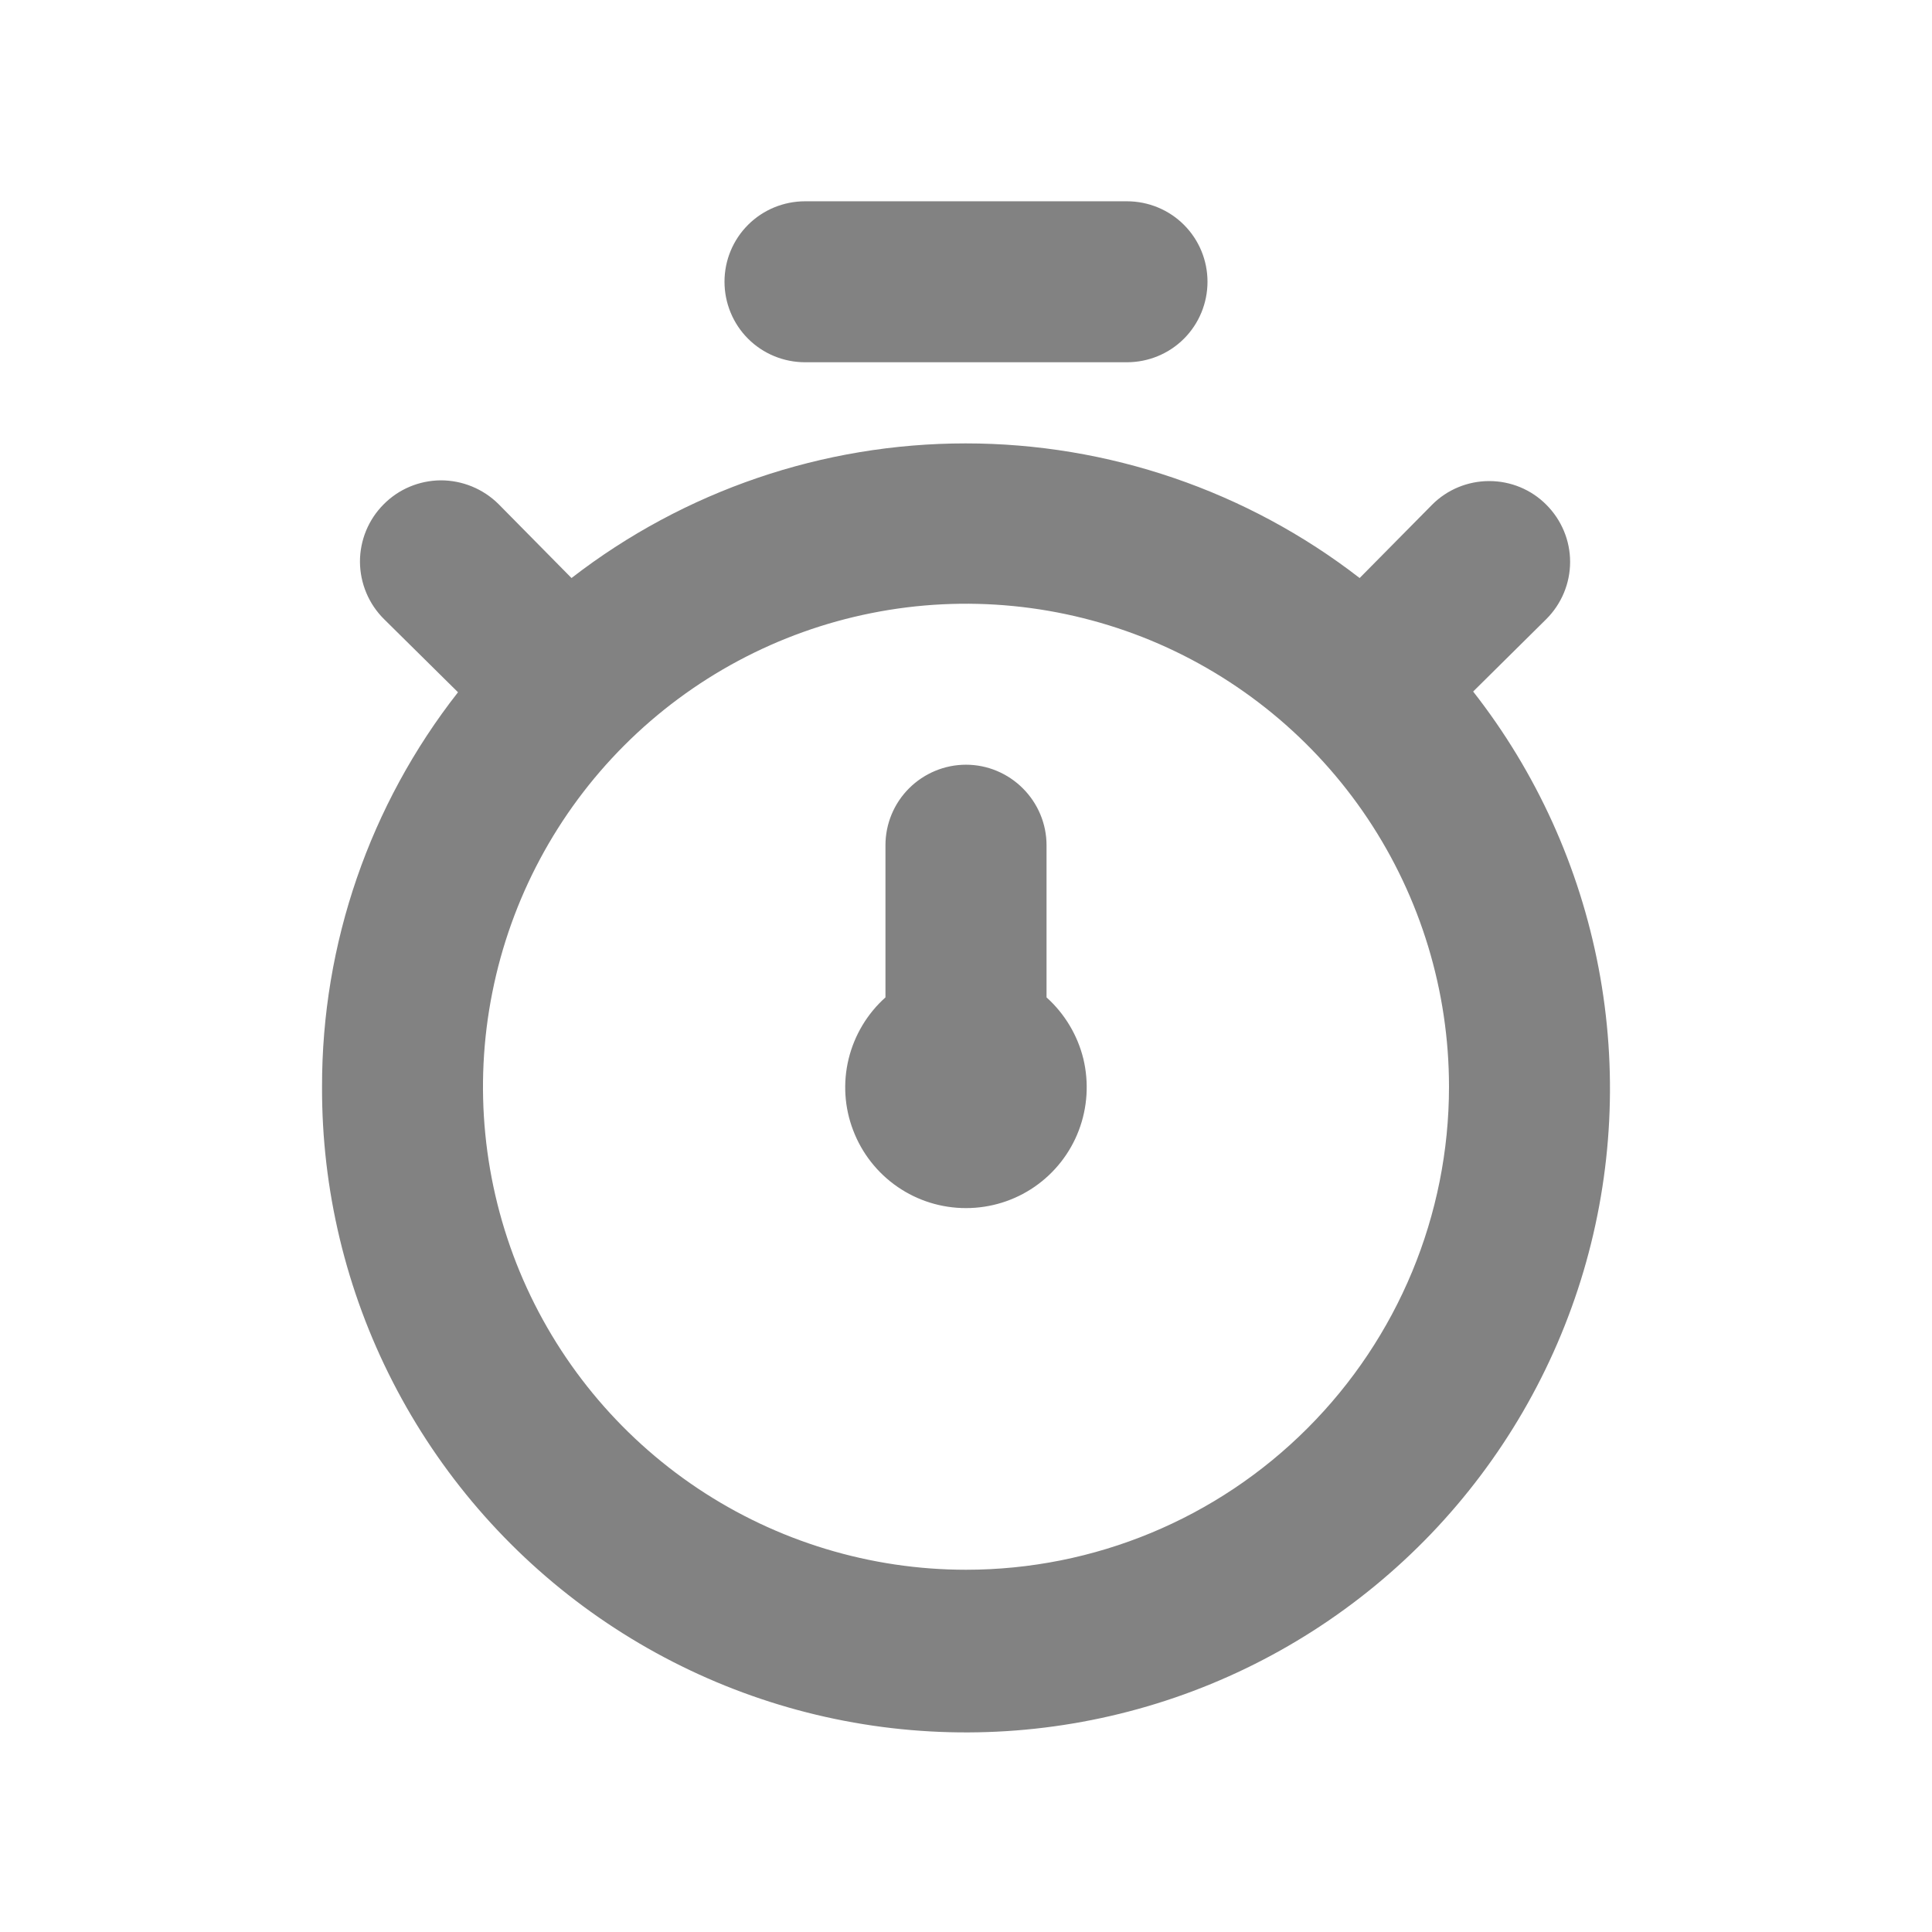 <svg width="16" height="16" viewBox="0 0 16 16" fill="none" xmlns="http://www.w3.org/2000/svg">
<path d="M12.2 5.727L12.806 5.127C12.932 5.001 13.003 4.831 13.003 4.653C13.003 4.476 12.932 4.306 12.806 4.18C12.681 4.054 12.511 3.984 12.333 3.984C12.156 3.984 11.985 4.054 11.86 4.18L11.26 4.787C10.326 4.064 9.178 3.672 7.997 3.672C6.815 3.672 5.667 4.064 4.733 4.787L4.127 4.173C4 4.048 3.829 3.978 3.651 3.978C3.473 3.979 3.302 4.05 3.177 4.177C3.051 4.303 2.981 4.474 2.981 4.652C2.982 4.83 3.053 5.001 3.18 5.127L3.793 5.733C3.062 6.665 2.665 7.816 2.667 9C2.664 9.85 2.865 10.689 3.253 11.445C3.641 12.202 4.204 12.855 4.895 13.35C5.587 13.845 6.386 14.168 7.228 14.291C8.069 14.414 8.928 14.334 9.732 14.058C10.536 13.782 11.262 13.317 11.851 12.703C12.439 12.089 12.872 11.344 13.114 10.528C13.355 9.713 13.398 8.852 13.239 8.017C13.08 7.181 12.724 6.396 12.2 5.727ZM8 13C7.209 13 6.435 12.765 5.778 12.326C5.12 11.886 4.607 11.262 4.304 10.531C4.002 9.8 3.922 8.996 4.077 8.22C4.231 7.444 4.612 6.731 5.171 6.172C5.731 5.612 6.444 5.231 7.219 5.077C7.995 4.922 8.8 5.002 9.531 5.304C10.261 5.607 10.886 6.12 11.326 6.778C11.765 7.435 12 8.209 12 9C12 10.061 11.578 11.078 10.828 11.828C10.078 12.579 9.061 13 8 13ZM6.667 3H9.333C9.51 3 9.68 2.93 9.805 2.805C9.93 2.68 10 2.51 10 2.333C10 2.156 9.93 1.987 9.805 1.862C9.68 1.737 9.51 1.667 9.333 1.667H6.667C6.49 1.667 6.32 1.737 6.195 1.862C6.07 1.987 6 2.156 6 2.333C6 2.51 6.07 2.68 6.195 2.805C6.32 2.93 6.49 3 6.667 3ZM8.667 7C8.667 6.823 8.596 6.654 8.471 6.529C8.346 6.404 8.177 6.333 8 6.333C7.823 6.333 7.653 6.404 7.528 6.529C7.403 6.654 7.333 6.823 7.333 7V8.26C7.182 8.395 7.076 8.573 7.028 8.769C6.98 8.966 6.993 9.173 7.066 9.362C7.138 9.551 7.266 9.714 7.433 9.829C7.6 9.944 7.797 10.005 8 10.005C8.202 10.005 8.4 9.944 8.567 9.829C8.734 9.714 8.862 9.551 8.934 9.362C9.006 9.173 9.019 8.966 8.972 8.769C8.924 8.573 8.817 8.395 8.667 8.26V7Z" fill="#828282"/>
</svg>
